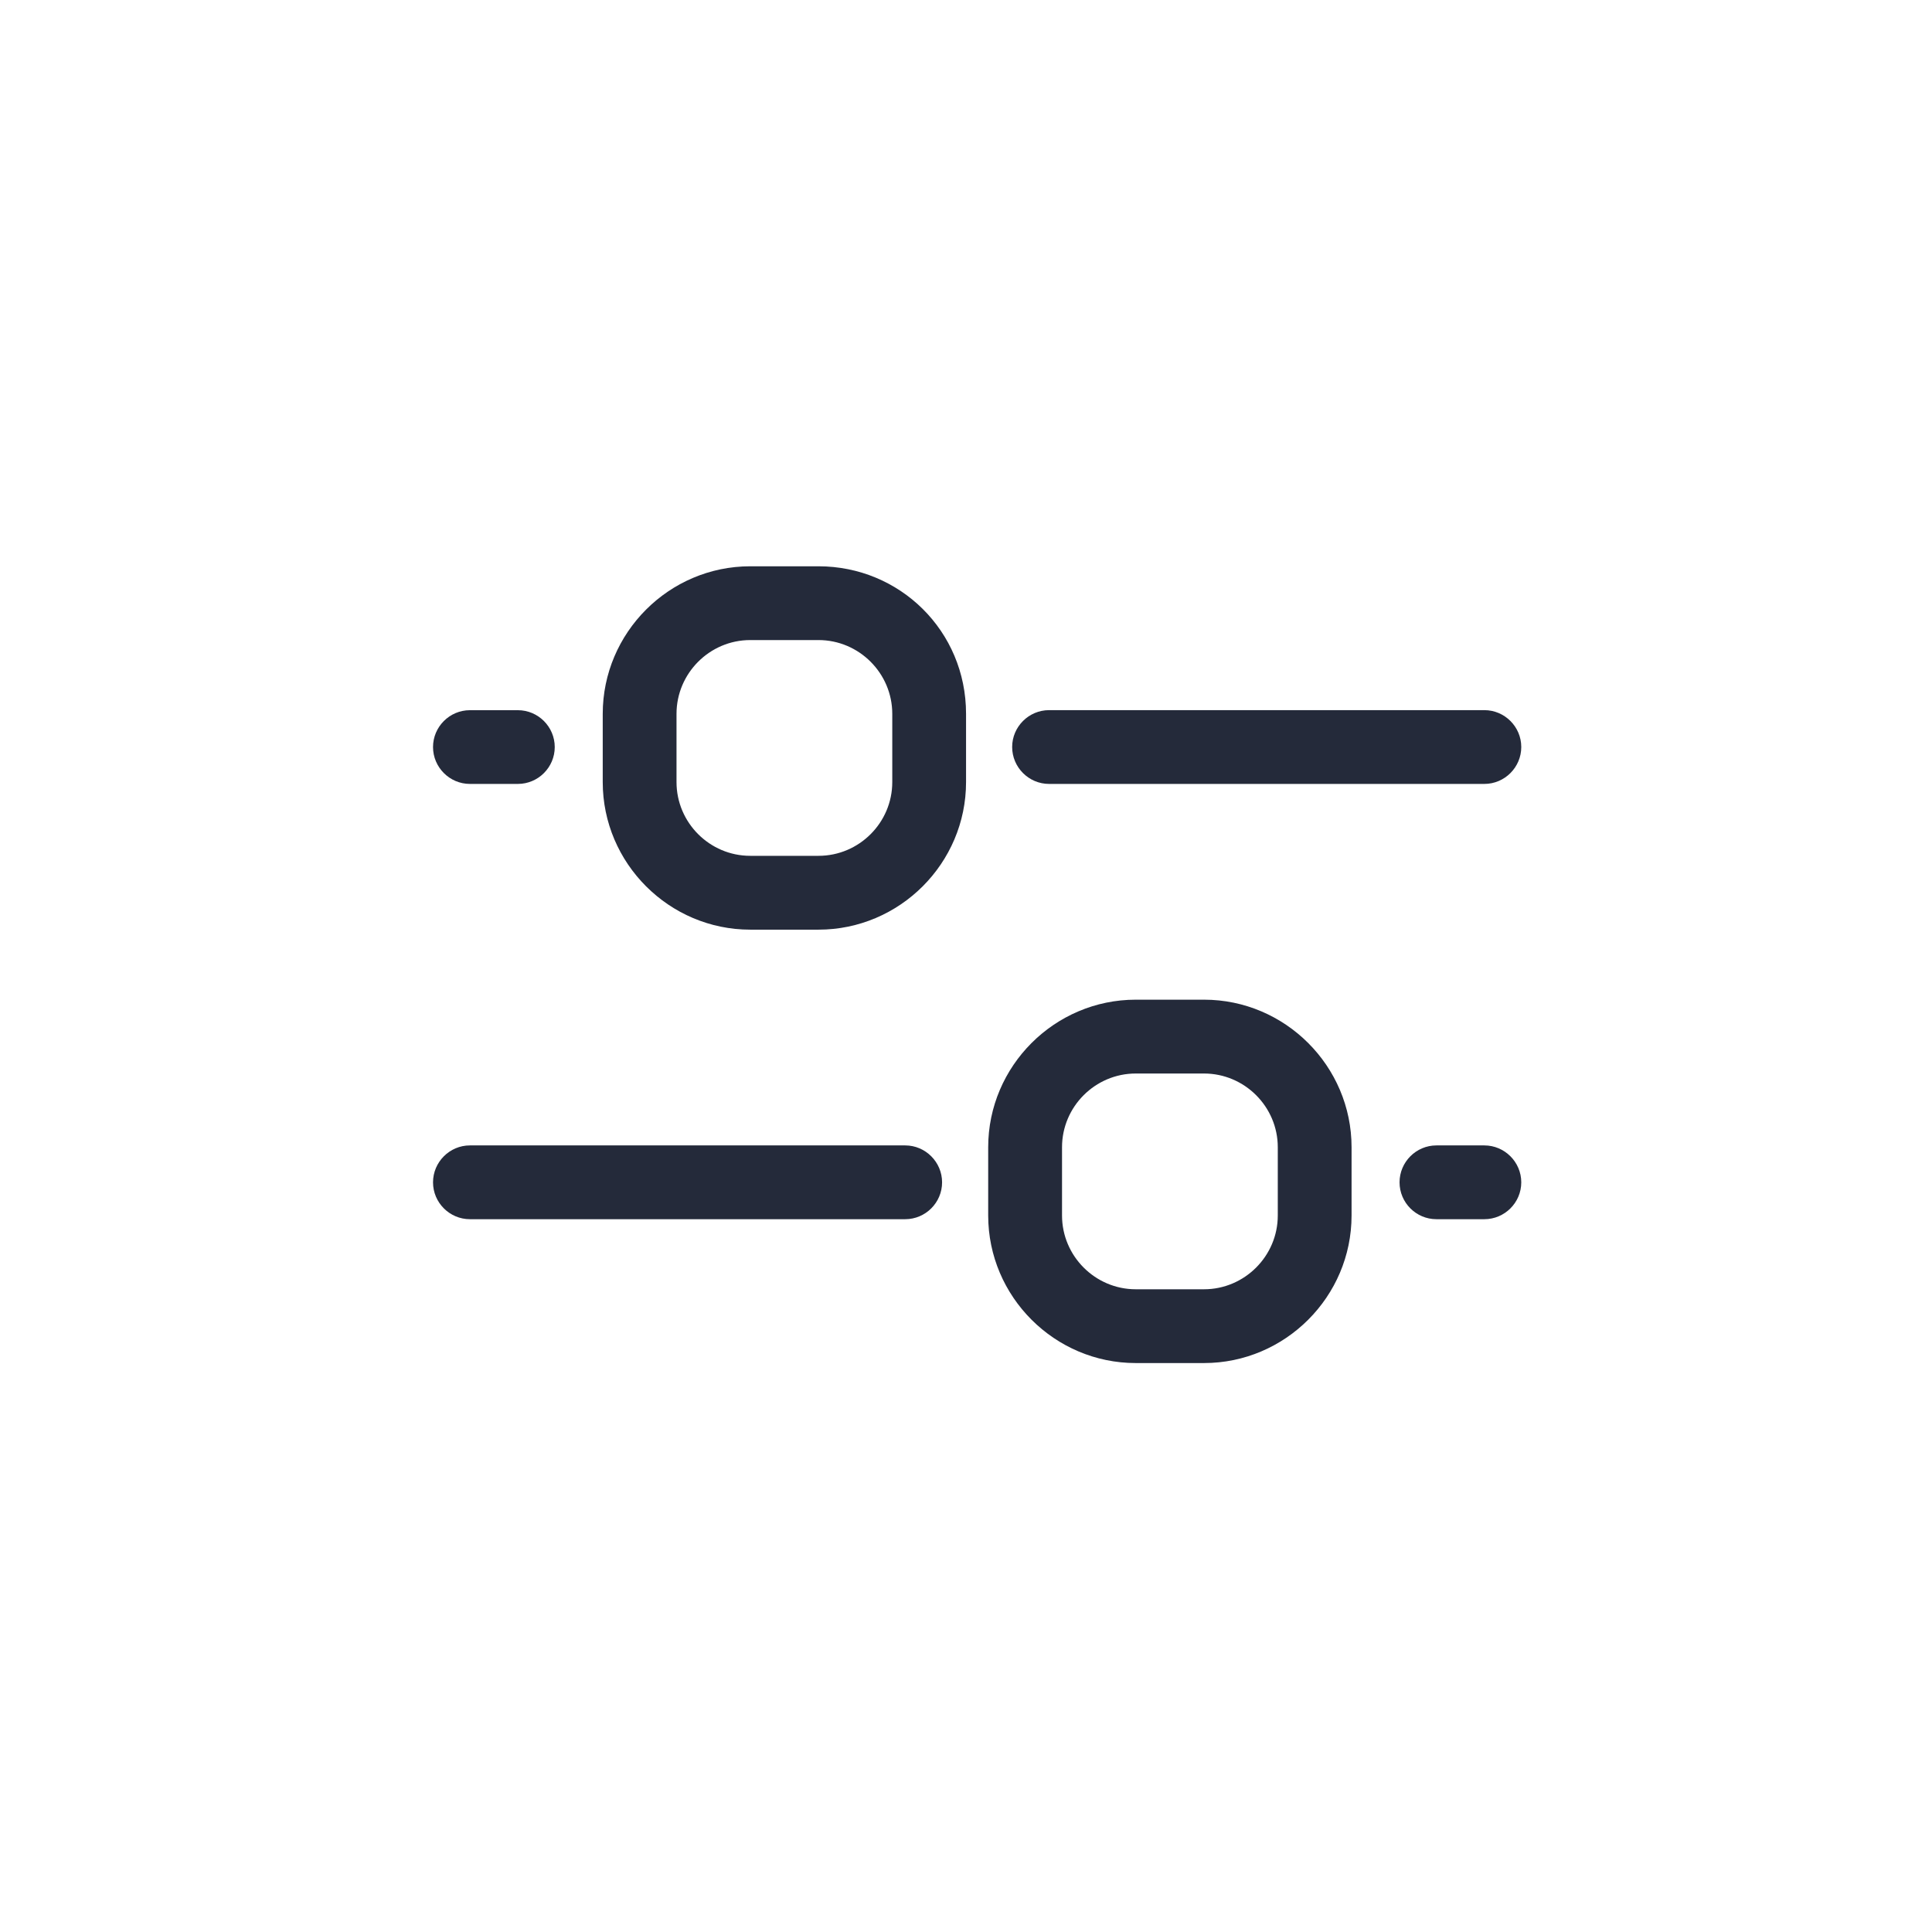 <svg width="37" height="37" viewBox="0 0 37 37" fill="none" xmlns="http://www.w3.org/2000/svg">
<mask id="mask0_2501_3463" style="mask-type:alpha" maskUnits="userSpaceOnUse" x="-1" y="0" width="38" height="37">
<rect x="-0" width="37" height="37" fill="#C4C4C4"/>
</mask>
<g mask="url(#mask0_2501_3463)">
<path d="M15.675 10.845H14.368C12.814 10.845 11.543 12.116 11.543 13.671V14.978C11.543 16.532 12.814 17.804 14.368 17.804H15.675C17.23 17.804 18.501 16.532 18.501 14.978V13.671C18.501 12.081 17.23 10.845 15.675 10.845ZM17.088 14.978C17.088 15.755 16.453 16.39 15.675 16.39H14.368C13.591 16.39 12.956 15.755 12.956 14.978V13.671C12.956 12.894 13.591 12.258 14.368 12.258H15.675C16.453 12.258 17.088 12.894 17.088 13.671V14.978Z" fill="#242A3A"/>
<path d="M8.999 15.013H9.918C10.306 15.013 10.624 14.696 10.624 14.307C10.624 13.918 10.306 13.601 9.918 13.601H8.999C8.611 13.601 8.293 13.918 8.293 14.307C8.293 14.695 8.611 15.013 8.999 15.013Z" fill="#242A3A"/>
<path d="M20.091 15.013H28.427C28.816 15.013 29.134 14.695 29.134 14.306C29.134 13.918 28.816 13.6 28.427 13.6L20.091 13.6C19.702 13.6 19.384 13.918 19.384 14.306C19.384 14.695 19.702 15.013 20.091 15.013V15.013Z" fill="#242A3A"/>
<path d="M23.058 19.145H21.751C20.197 19.145 18.925 20.417 18.925 21.971V23.278C18.925 24.833 20.197 26.104 21.751 26.104H23.058C24.612 26.104 25.884 24.833 25.884 23.278V21.971C25.884 20.417 24.612 19.145 23.058 19.145ZM24.471 23.278C24.471 24.055 23.835 24.691 23.058 24.691H21.751C20.974 24.691 20.339 24.055 20.339 23.278V21.971C20.339 21.194 20.974 20.559 21.751 20.559H23.058C23.835 20.559 24.471 21.194 24.471 21.971V23.278Z" fill="#242A3A"/>
<path d="M28.427 21.936H27.509C27.12 21.936 26.803 22.254 26.803 22.643C26.803 23.032 27.12 23.349 27.509 23.349H28.427C28.816 23.349 29.134 23.032 29.134 22.643C29.134 22.255 28.816 21.936 28.427 21.936Z" fill="#242A3A"/>
<path d="M17.336 21.936H8.999C8.611 21.936 8.293 22.254 8.293 22.643C8.293 23.032 8.611 23.349 8.999 23.349H17.336C17.724 23.349 18.042 23.032 18.042 22.643C18.042 22.255 17.724 21.936 17.336 21.936Z" fill="#242A3A"/>
</g>
</svg>
